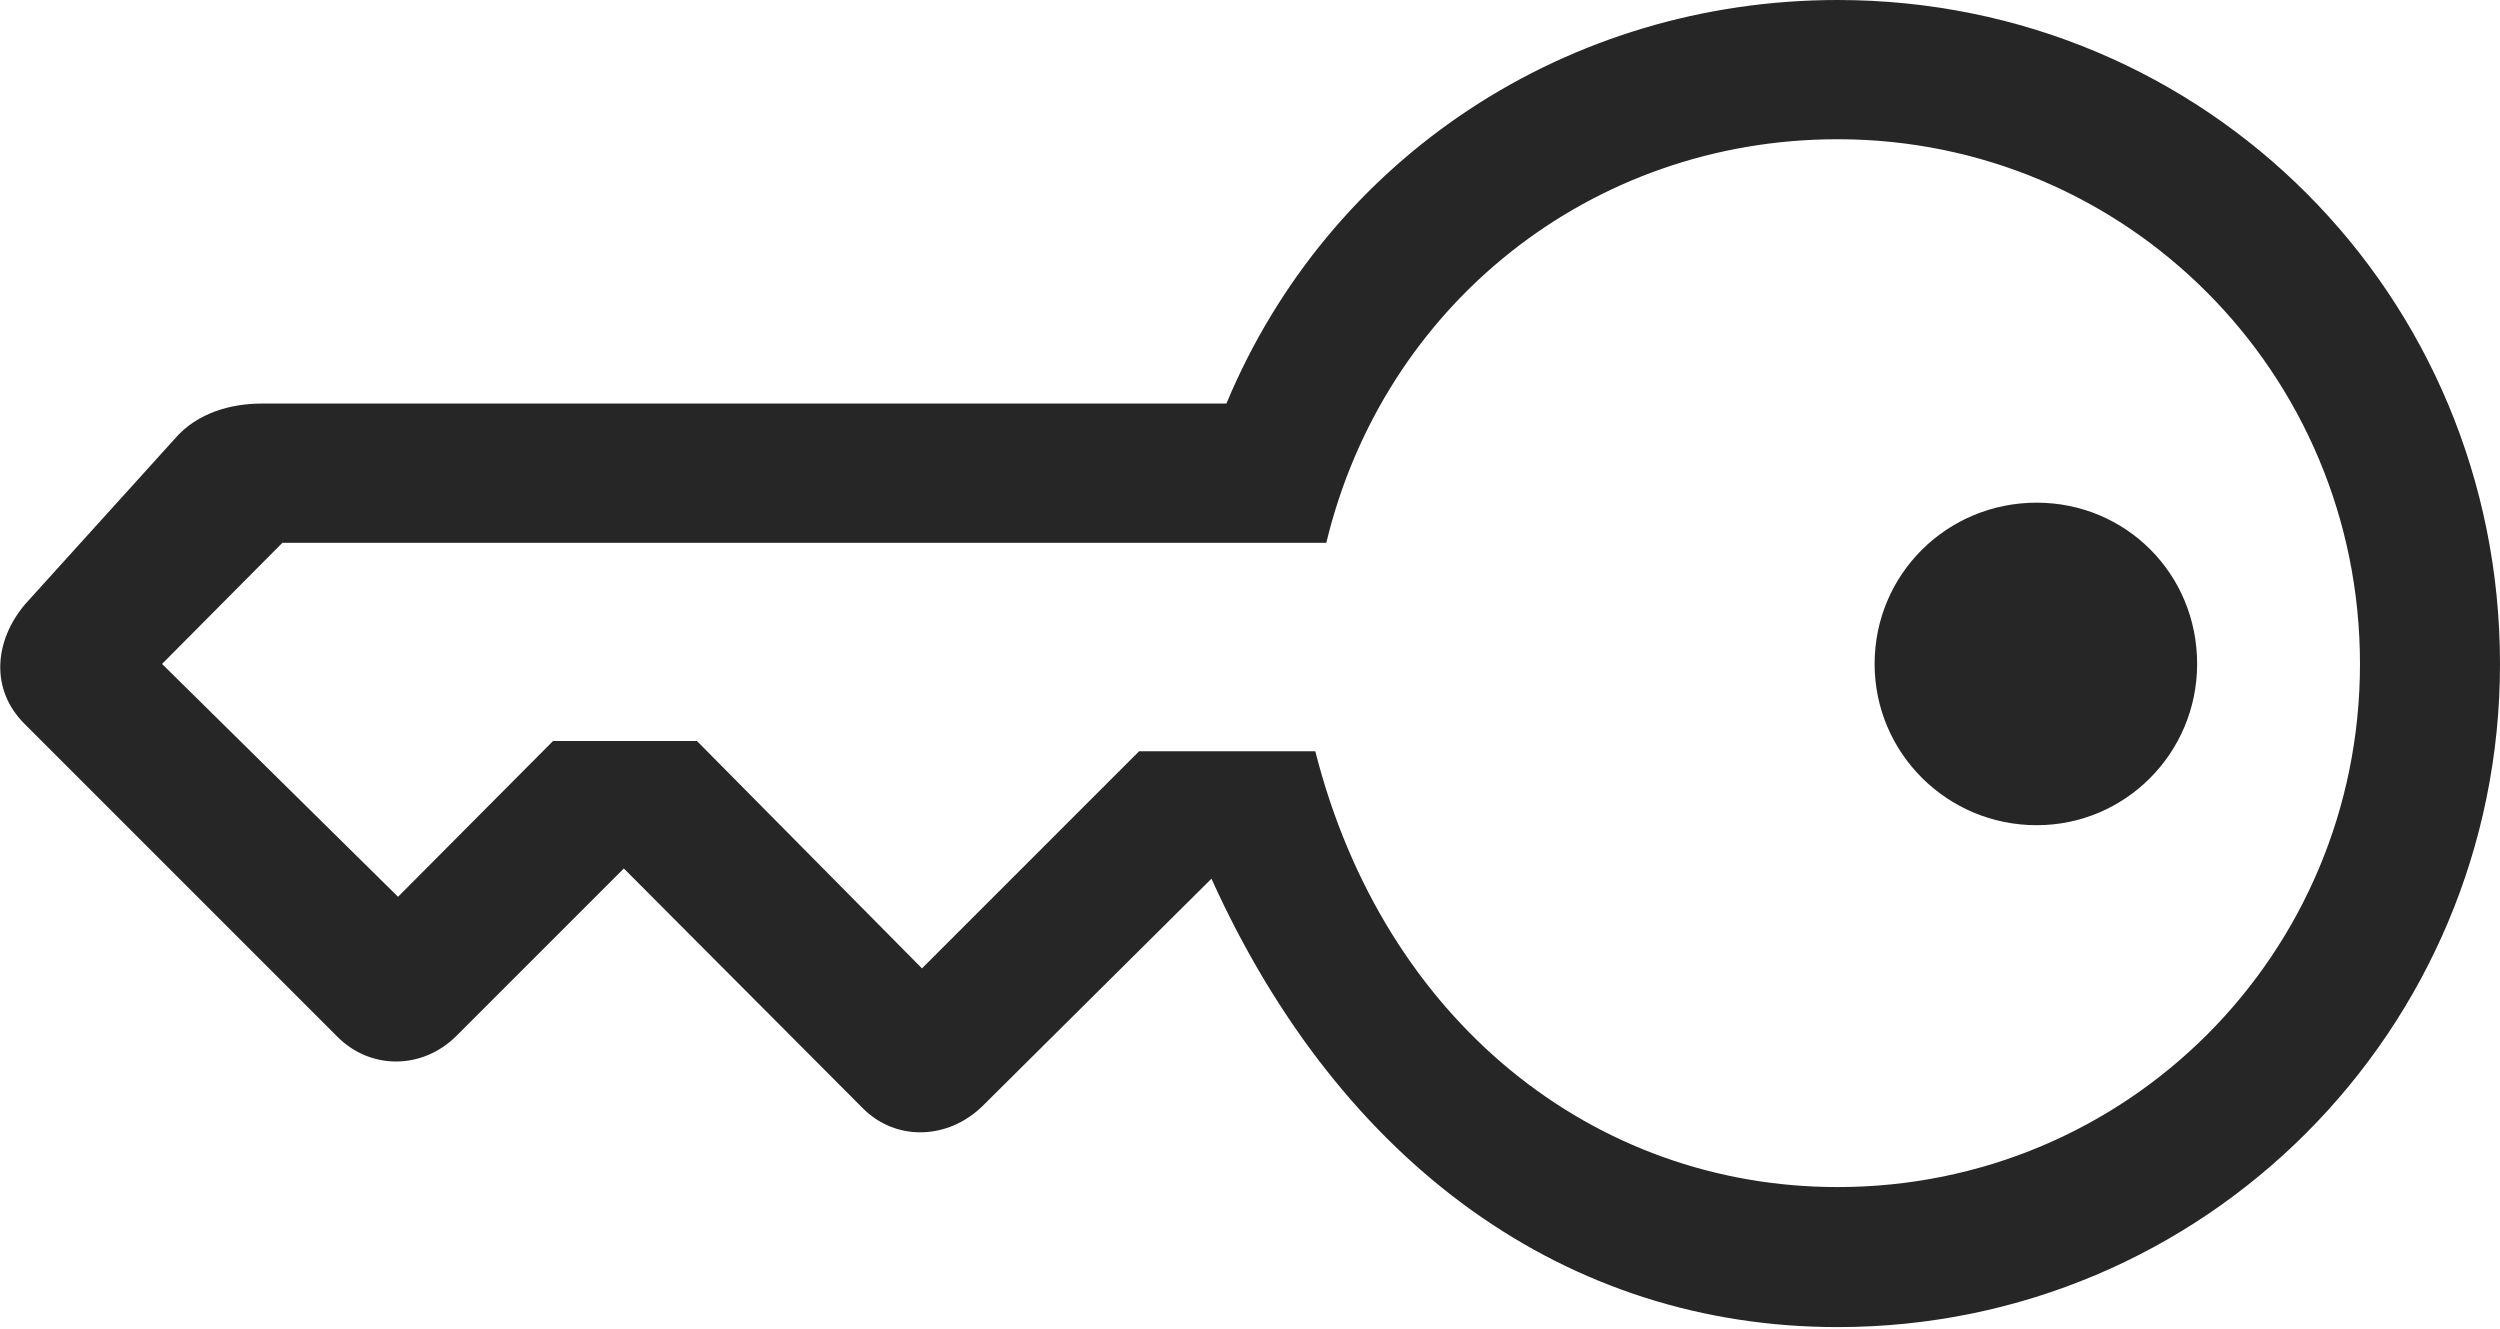 <?xml version="1.0" encoding="UTF-8"?>
<!--Generator: Apple Native CoreSVG 326-->
<!DOCTYPE svg
PUBLIC "-//W3C//DTD SVG 1.1//EN"
       "http://www.w3.org/Graphics/SVG/1.1/DTD/svg11.dtd">
<svg version="1.1" xmlns="http://www.w3.org/2000/svg" xmlns:xlink="http://www.w3.org/1999/xlink" viewBox="0 0 794.5 422.25">
 <g>
  <rect height="422.25" opacity="0" width="794.5" x="0" y="0"/>
  <path d="M8 192C-1.75 203.5-3.25 219 7.75 230L107.25 329.5C118 340.25 134.5 339.75 145 329.25L198.25 276L274.25 352.25C284.75 362.75 301.25 362.25 312.25 351.5L385 279.25C426.25 370.5 498.25 421.75 584 421.75C700.5 421.75 794.5 327.5 794.5 211C794.5 93.75 701 0 584 0C498.5 0 422.5 49.75 389.75 128.25L83.25 128.25C73.75 128.25 62.75 131 55.5 139.5ZM51.5 211L89.75 172.5L421.5 172.5C439.75 96.75 505.75 44.25 584 44.25C675.75 44.25 750 118.5 750 211C750 303.25 676 377.25 584 377.25C506.5 377.25 439.75 324.5 418 238.75L362 238.75L293 307.75L221.5 235.5L175.75 235.5L126.5 285ZM595.75 211C595.75 239.25 618.75 262.25 647.25 262.25C675.5 262.25 698.25 239.25 698.25 211C698.25 182.25 675.5 159.75 647.25 159.75C618.75 159.75 595.75 182.5 595.75 211Z" fill="black" fill-opacity="0.85"/>
 </g>
</svg>
